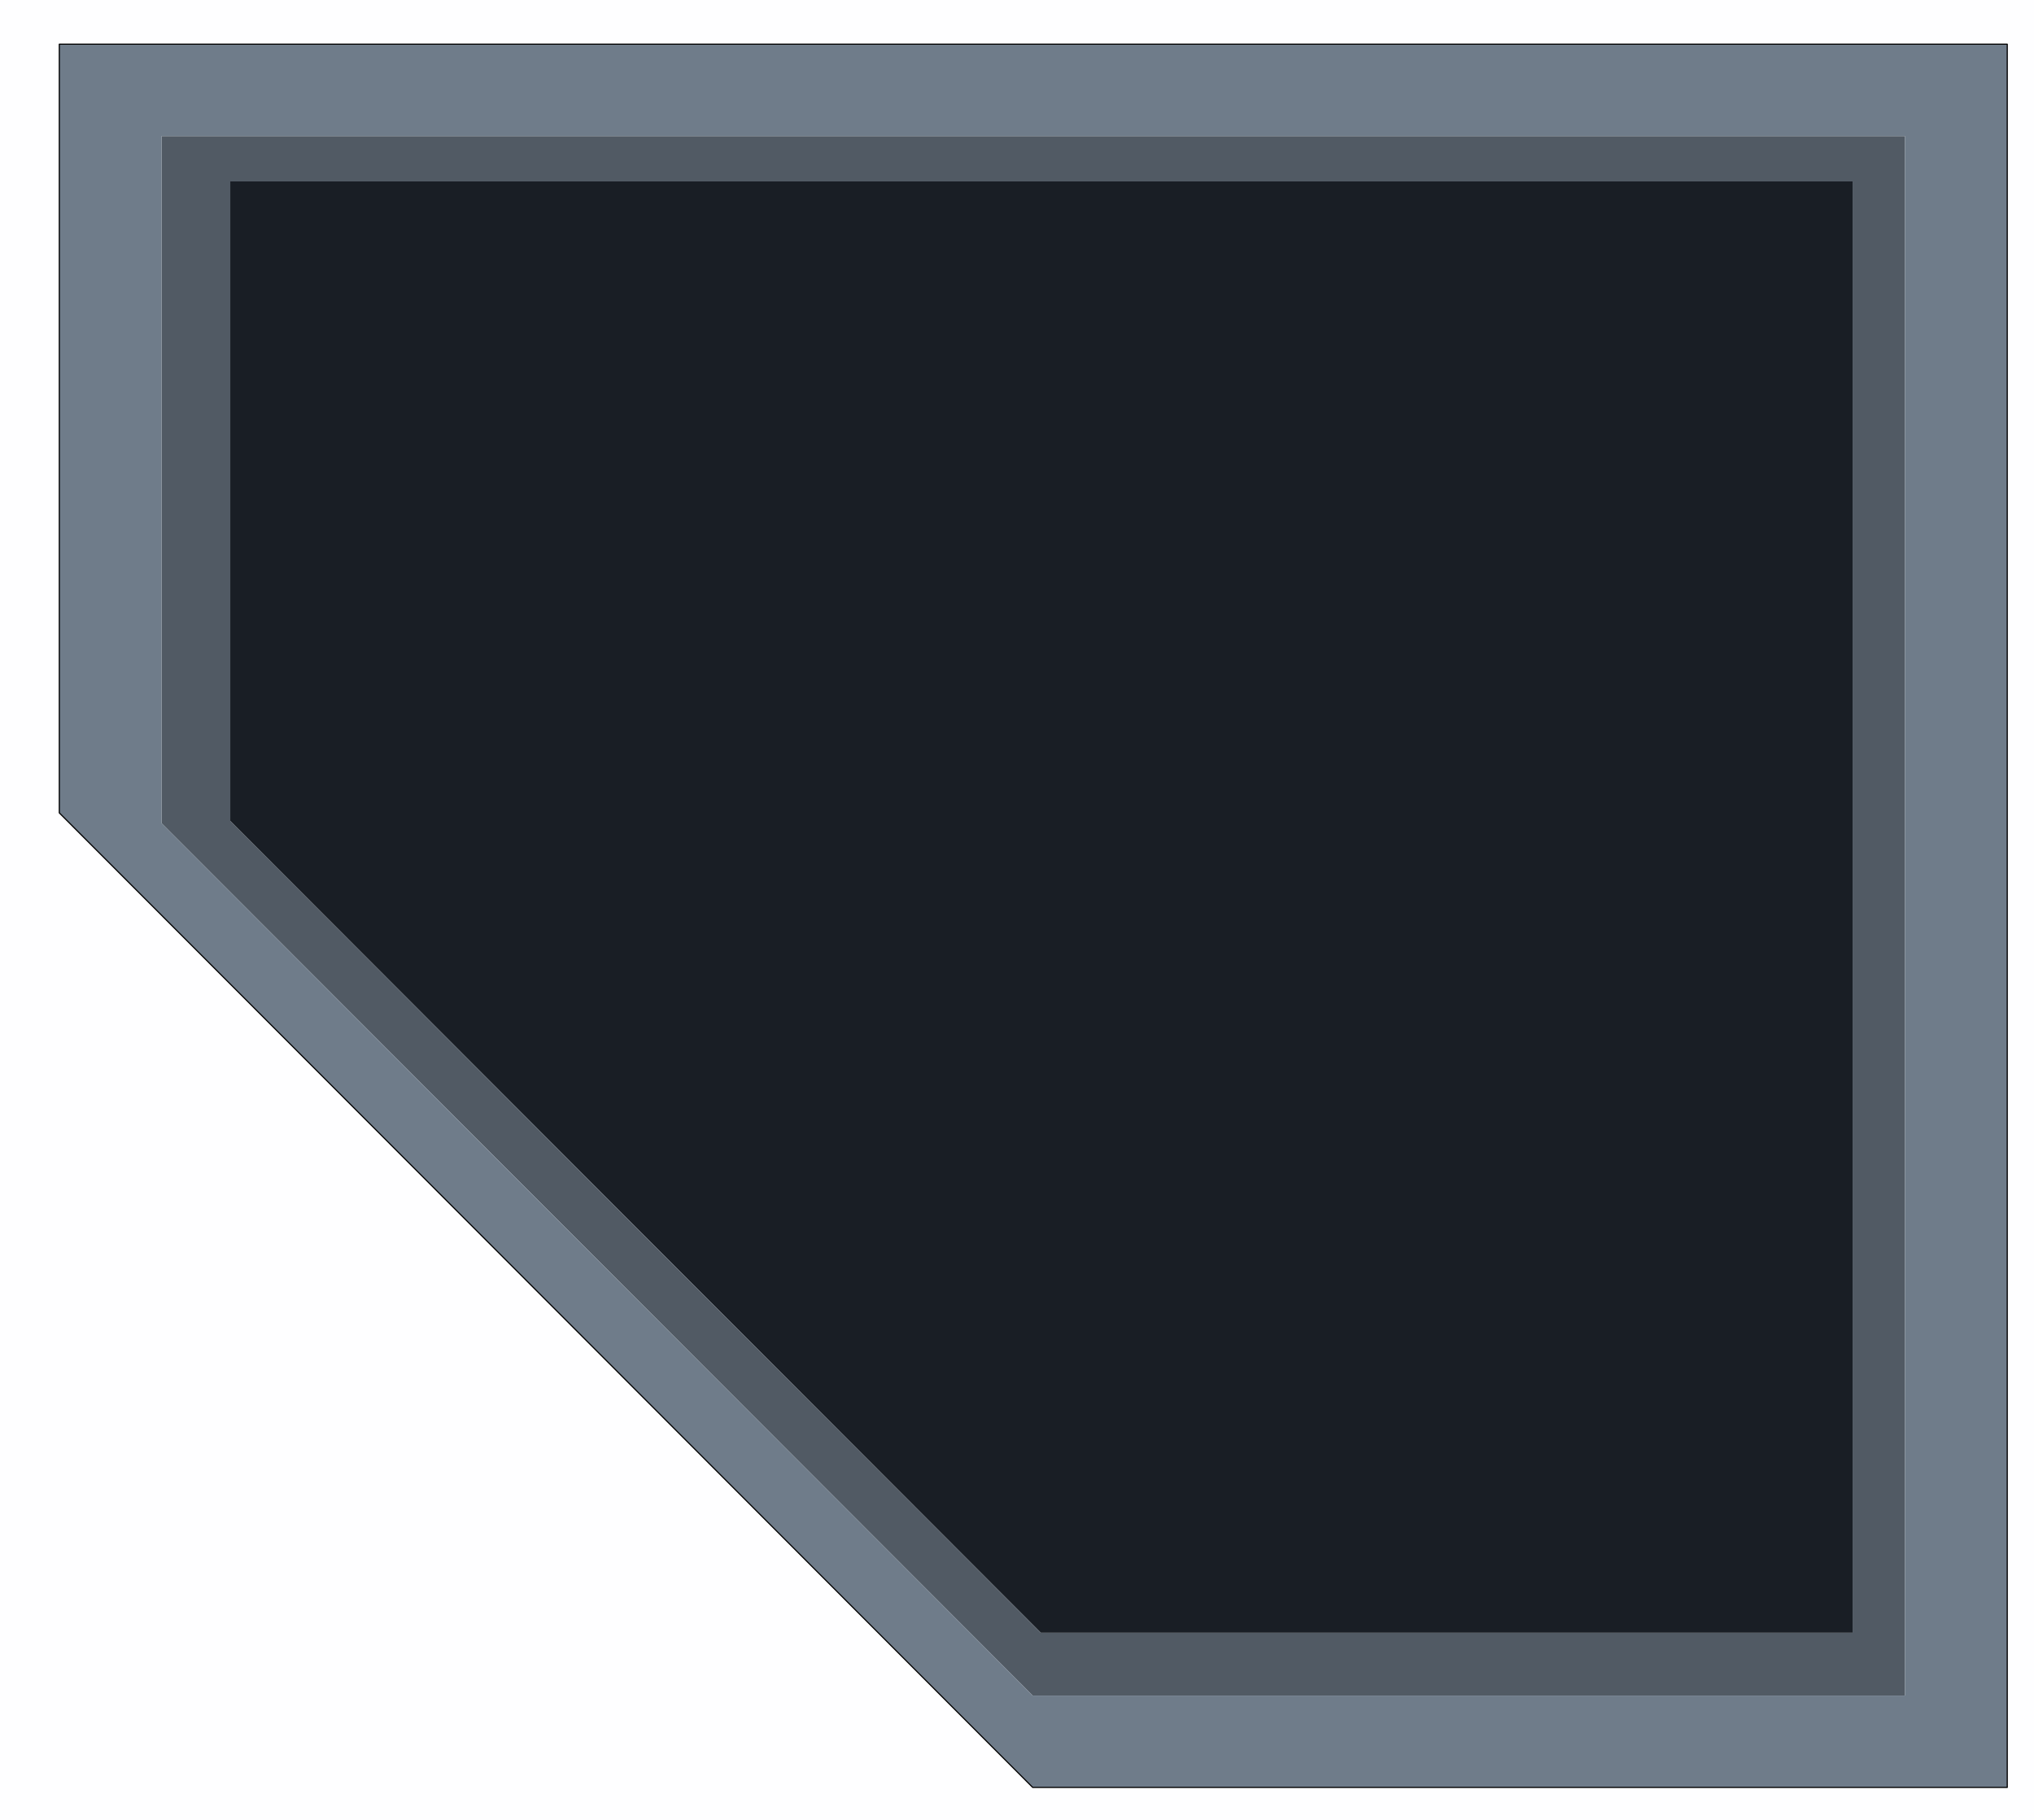 <?xml version="1.0" encoding="UTF-8" standalone="no"?>
<svg xmlns:xlink="http://www.w3.org/1999/xlink" height="78.25px" width="87.45px" xmlns="http://www.w3.org/2000/svg">
  <g transform="matrix(1.0, 0.0, 0.0, 1.0, 44.55, 38.95)">
    <path d="M-44.55 39.3 L-44.55 -38.95 42.9 -38.95 42.9 39.3 -44.55 39.3" fill="#c7a7ff" fill-opacity="0.012" fill-rule="evenodd" stroke="none"/>
    <path d="M-34.65 -31.15 L35.1 -31.15 35.1 31.25 0.2 31.25 -34.65 -3.65 -34.65 -31.15" fill="#191e25" fill-rule="evenodd" stroke="none"/>
    <path d="M-37.6 -33.1 L37.35 -33.1 37.35 33.95 -0.15 33.95 -37.6 -3.55 -37.6 -33.1 M-34.65 -31.15 L-34.65 -3.65 0.2 31.25 35.1 31.25 35.1 -31.15 -34.65 -31.15" fill="#515a64" fill-rule="evenodd" stroke="none"/>
    <path d="M-42.0 -37.05 L41.75 -37.05 41.75 37.9 -0.15 37.9 -42.0 -4.0 -42.0 -37.05 M-37.6 -33.1 L-37.6 -3.55 -0.15 33.95 37.35 33.95 37.35 -33.1 -37.6 -33.1" fill="#6f7c8a" fill-rule="evenodd" stroke="none"/>
    <path d="M-42.0 -37.05 L41.75 -37.05 41.75 37.9 -0.15 37.9 -42.0 -4.0 -42.0 -37.05 Z" fill="none" stroke="#000000" stroke-linecap="round" stroke-linejoin="round" stroke-width="0.05"/>
  </g>
</svg>
